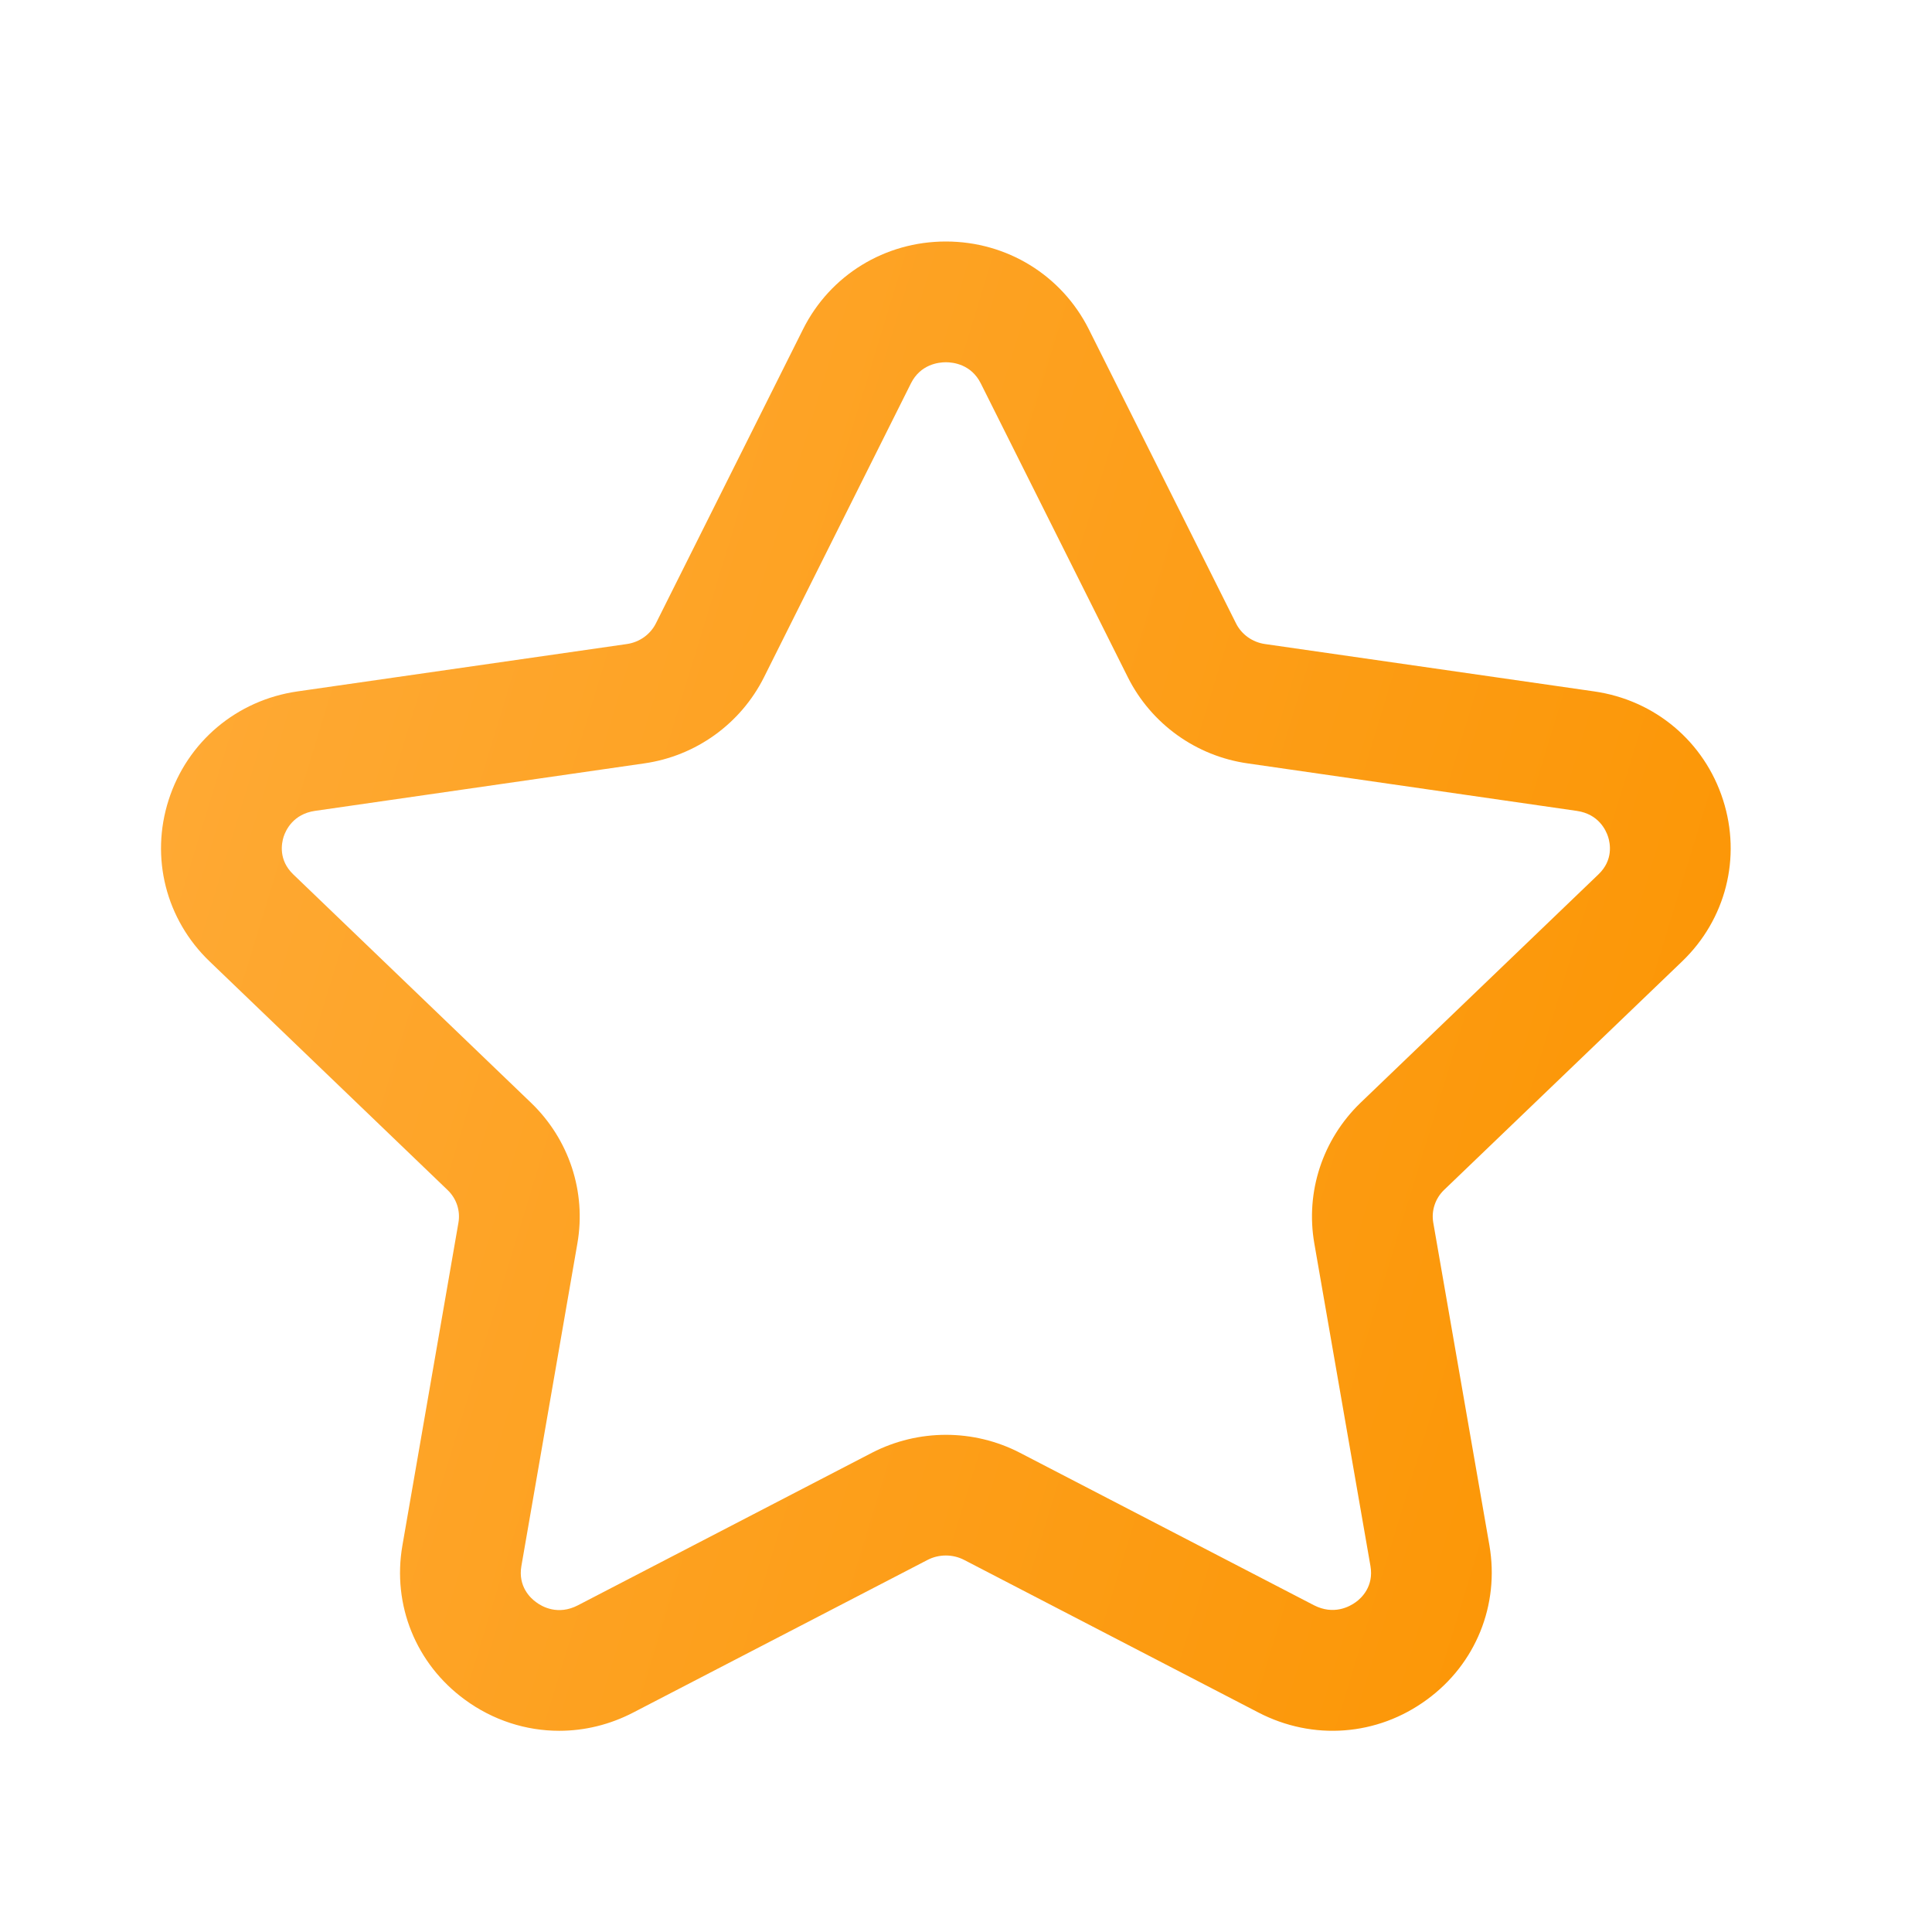 <svg width="24" height="24" viewBox="0 0 14 14" fill="none" xmlns="http://www.w3.org/2000/svg">
<path fill-rule="evenodd" clip-rule="evenodd" d="M6.854 2.625C6.801 2.625 6.67 2.64 6.601 2.778L5.536 4.908C5.367 5.245 5.042 5.479 4.667 5.532L2.282 5.876C2.125 5.899 2.071 6.015 2.055 6.064C2.04 6.112 2.017 6.232 2.125 6.336L3.849 7.992C4.124 8.257 4.249 8.637 4.184 9.01L3.778 11.349C3.753 11.496 3.844 11.581 3.885 11.61C3.928 11.643 4.044 11.707 4.187 11.633L6.319 10.527C6.655 10.354 7.055 10.354 7.39 10.527L9.521 11.632C9.665 11.706 9.78 11.642 9.824 11.61C9.865 11.581 9.956 11.496 9.931 11.349L9.524 9.01C9.459 8.637 9.584 8.257 9.858 7.992L11.583 6.336C11.692 6.232 11.668 6.111 11.653 6.064C11.637 6.015 11.584 5.899 11.426 5.876L9.042 5.532C8.667 5.479 8.342 5.245 8.173 4.908L7.107 2.778C7.038 2.64 6.907 2.625 6.854 2.625ZM4.052 12.542C3.812 12.542 3.572 12.466 3.368 12.316C3.014 12.057 2.841 11.63 2.916 11.199L3.322 8.86C3.337 8.773 3.308 8.685 3.243 8.623L1.519 6.967C1.202 6.663 1.088 6.214 1.222 5.797C1.357 5.375 1.716 5.073 2.157 5.01L4.542 4.667C4.634 4.654 4.713 4.597 4.753 4.517L5.819 2.386C6.015 1.994 6.412 1.75 6.854 1.75C7.296 1.75 7.693 1.994 7.89 2.386L8.956 4.516C8.996 4.597 9.075 4.654 9.167 4.667L11.551 5.01C11.993 5.073 12.351 5.375 12.486 5.797C12.62 6.214 12.506 6.663 12.189 6.967L10.464 8.623C10.4 8.685 10.371 8.773 10.386 8.86L10.793 11.199C10.867 11.63 10.694 12.058 10.34 12.316C9.981 12.58 9.514 12.615 9.118 12.409L6.987 11.304C6.904 11.261 6.804 11.261 6.721 11.304L4.59 12.409C4.419 12.498 4.236 12.542 4.052 12.542Z" fill="url(#paint0_linear_753_1884)"/>
<defs>
<linearGradient id="paint0_linear_753_1884" x1="12.541" y1="12.542" x2="-0.878" y2="8.441" gradientUnits="userSpaceOnUse">
<stop stop-color="#FB9400"/>
<stop offset="1" stop-color="#FFAB38"/>
</linearGradient>
</defs>
</svg>
